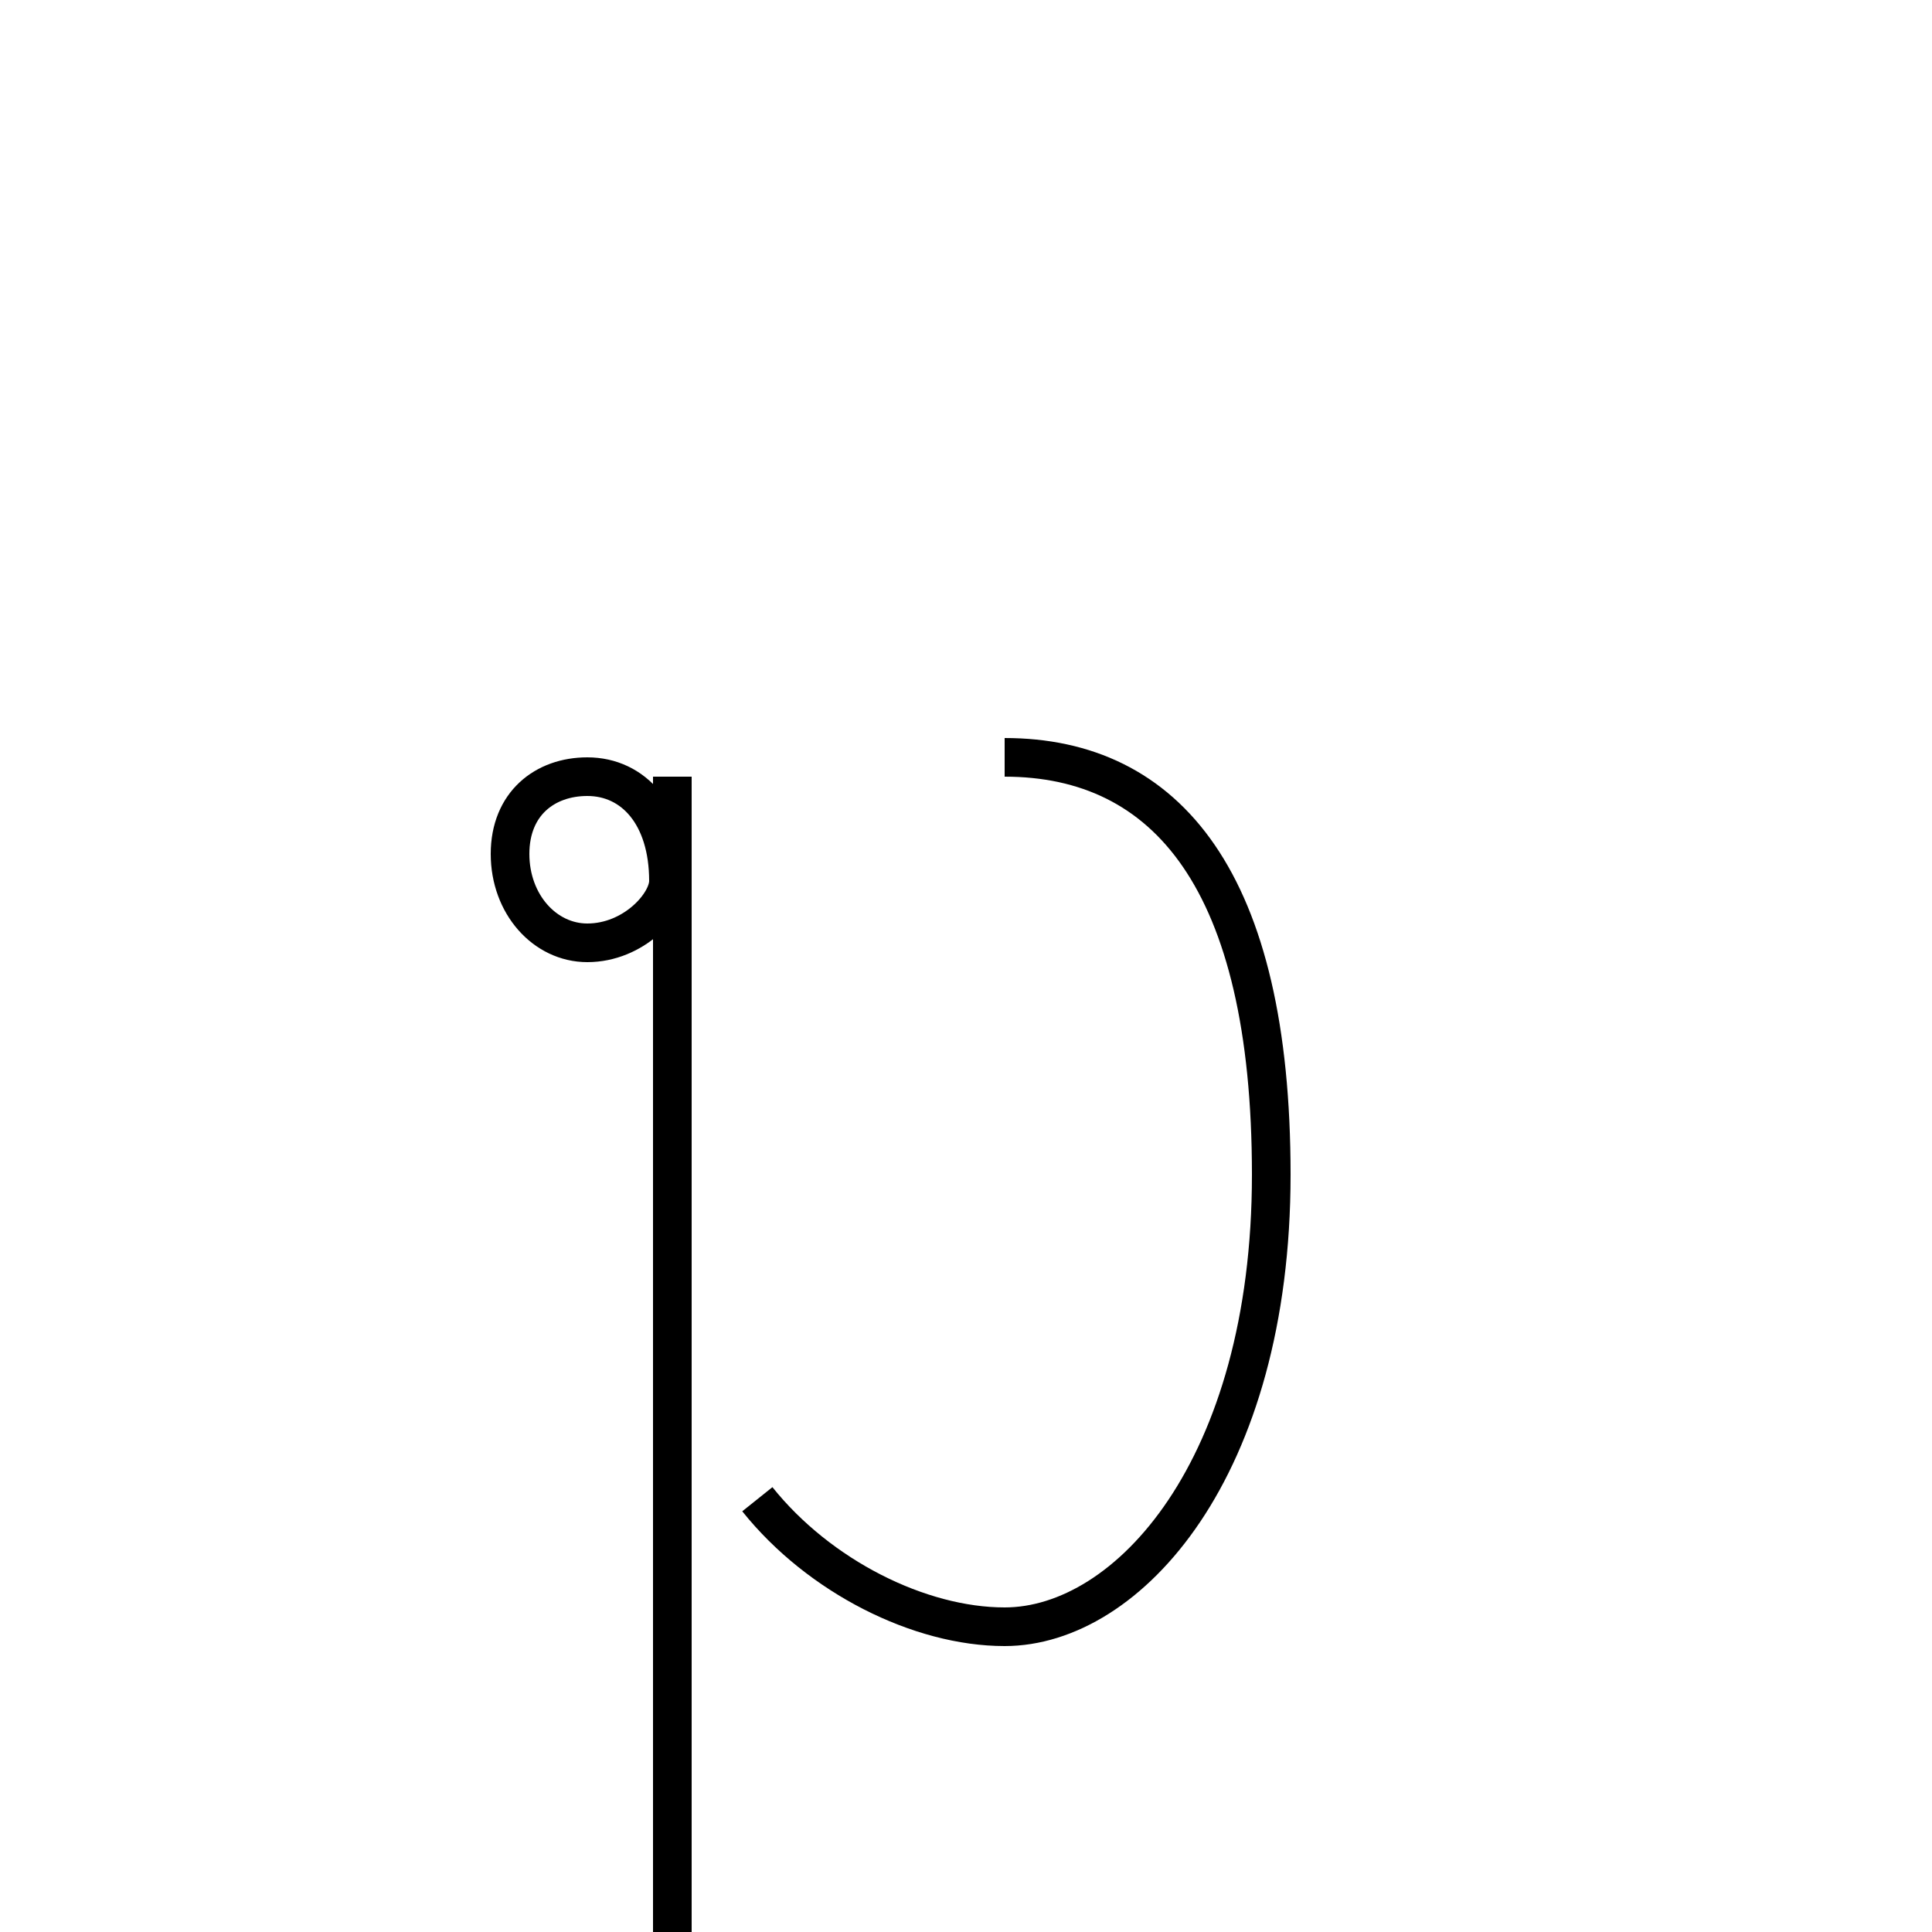 <?xml version='1.0' encoding='utf8'?>
<svg viewBox="0.0 -44.0 50.0 50.0" version="1.1" xmlns="http://www.w3.org/2000/svg">
<rect x="0.0" y="-44.0" width="50.0" height="50.0" fill="#808080" stroke="none"/>
<rect x="-1000" y="-1000" width="2000" height="2000" stroke="white" fill="white"/>
<g style="fill:none; stroke:#000000;  stroke-width:1">
<path d="M 17.4 -7.1 L 17.4 23.9 M 17.3 21.2 C 17.3 22.9 16.4 23.9 15.2 23.9 C 14.1 23.9 13.2 23.2 13.2 21.9 C 13.2 20.6 14.1 19.6 15.2 19.6 C 16.4 19.6 17.3 20.6 17.3 21.2 Z M 26.0 24.4 C 30.2 24.4 32.9 21.2 32.9 13.6 C 32.9 6.0 29.2 1.9 26.0 1.9 C 23.8 1.9 21.2 3.2 19.6 5.2" transform="scale(1, -1)" />
</g>
</svg>